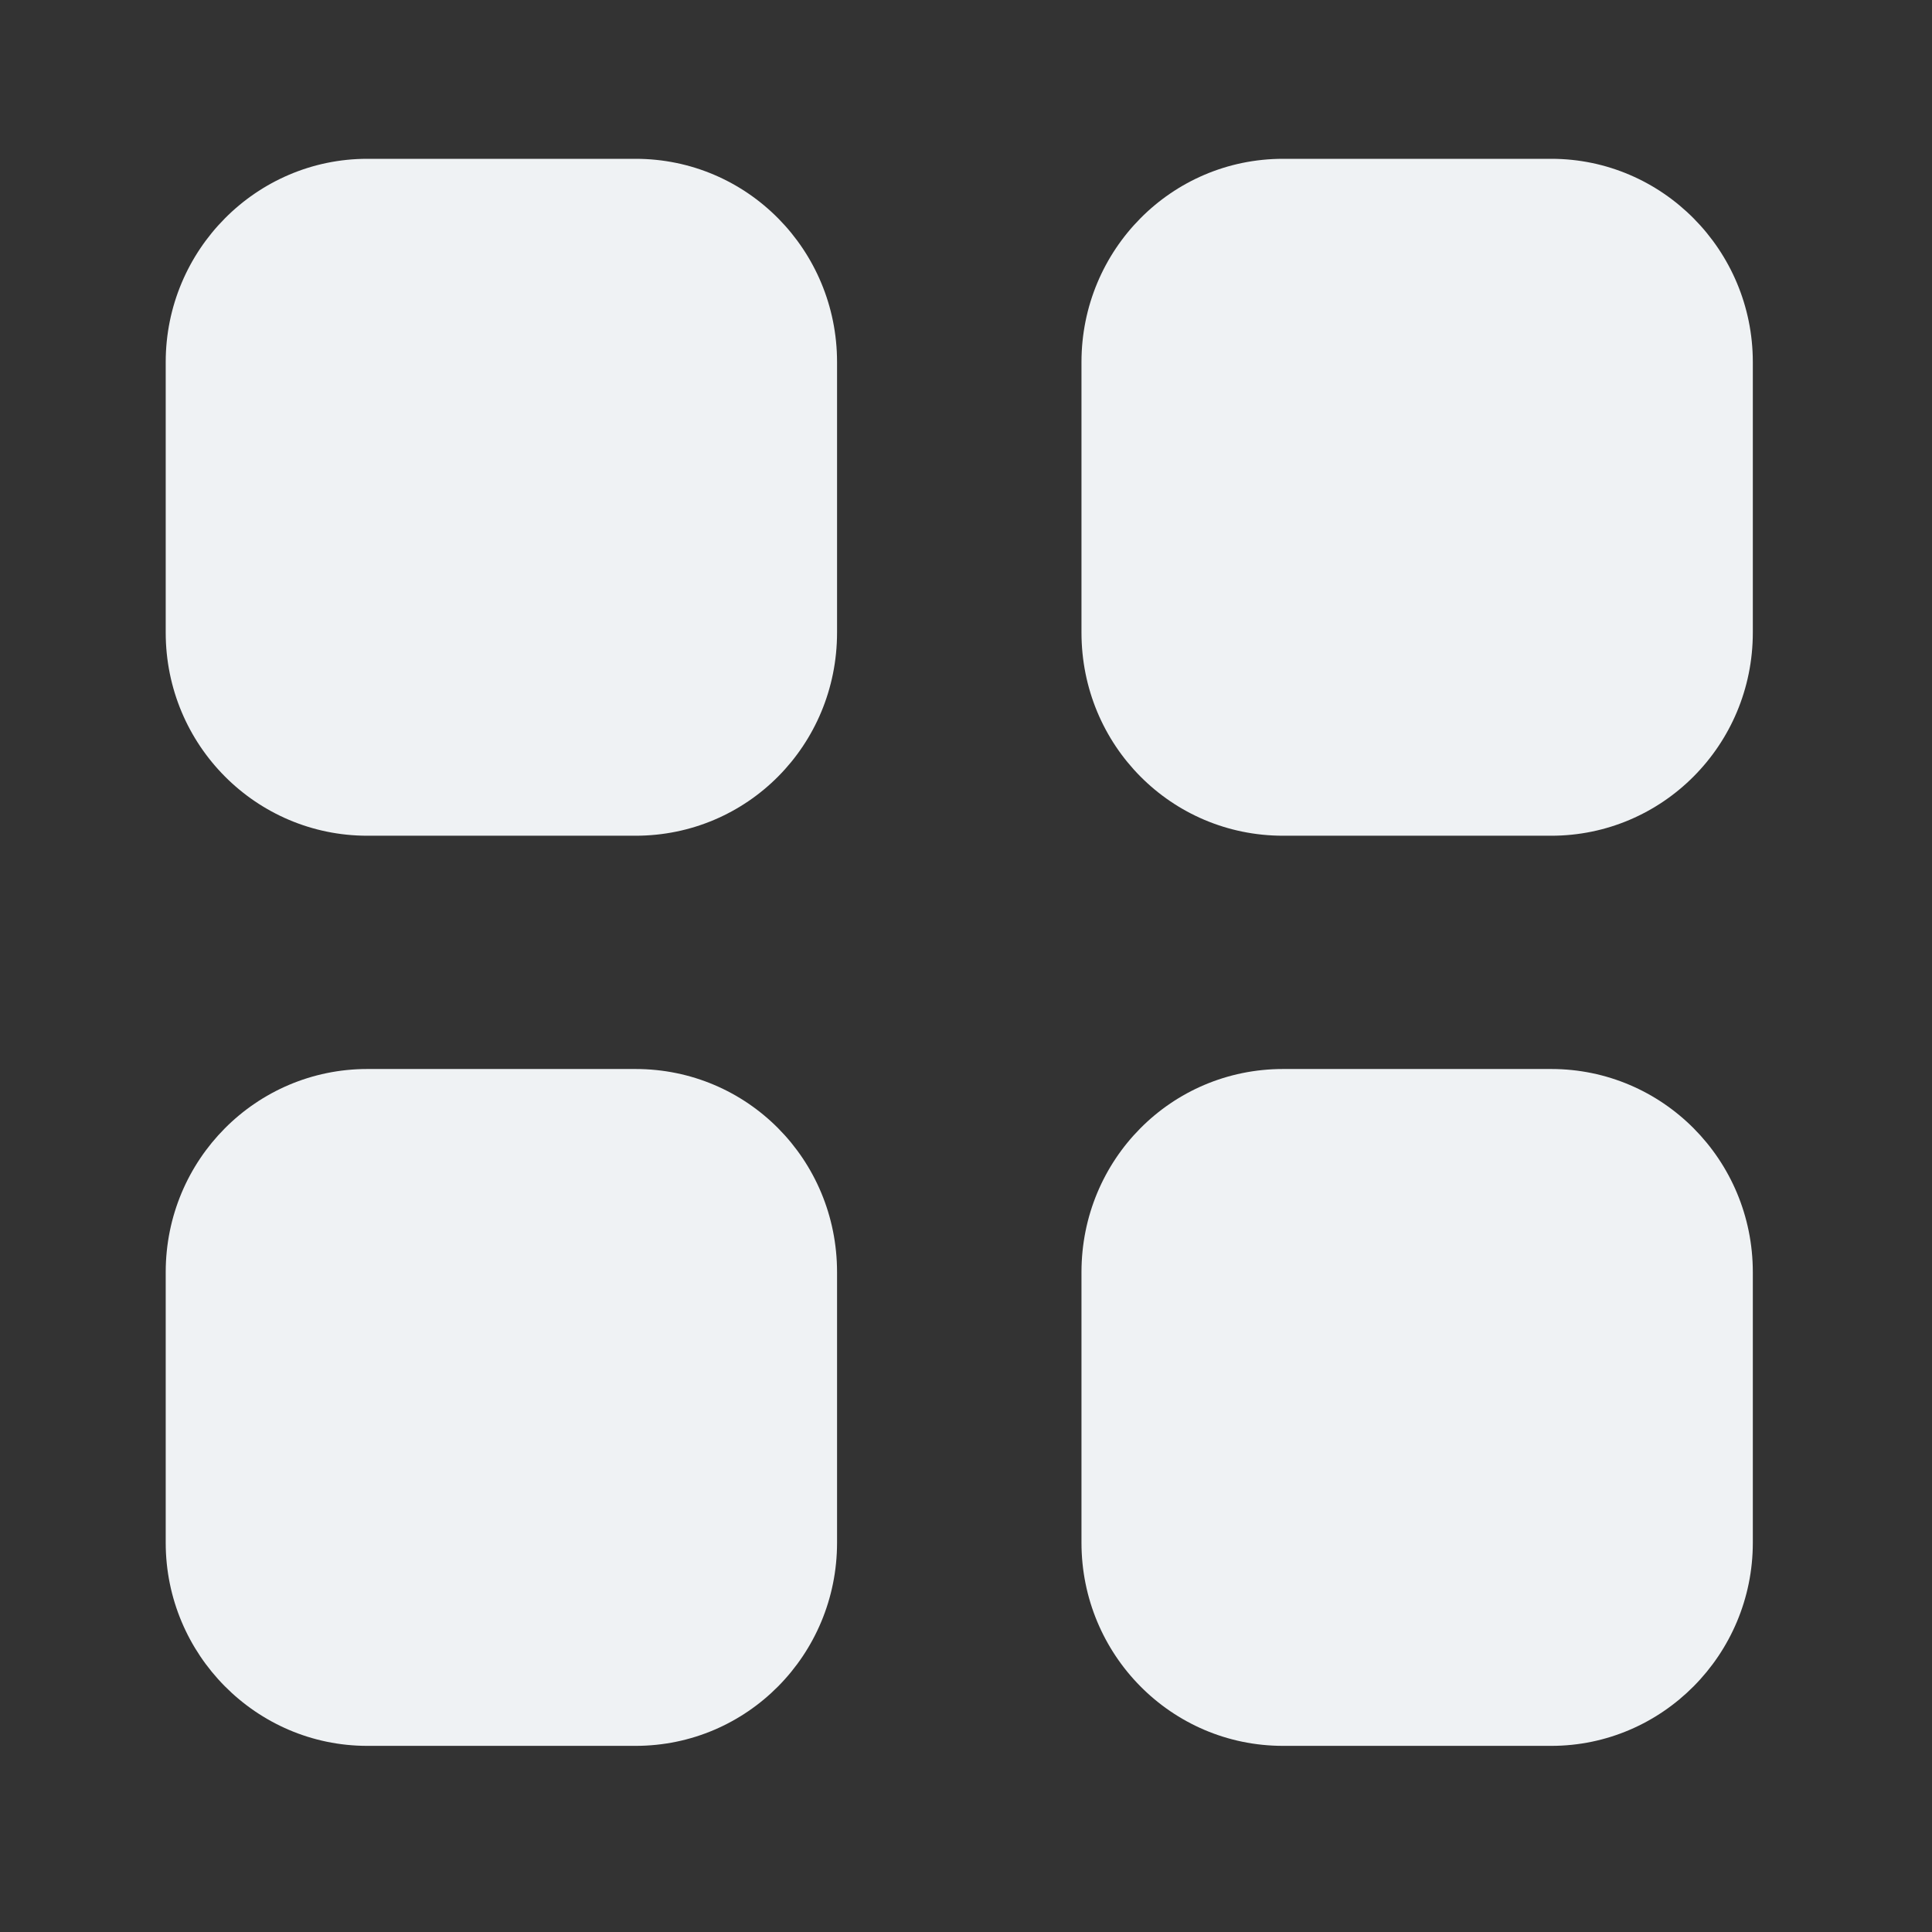 <svg width="35" height="35" viewBox="0 0 35 35" fill="none" xmlns="http://www.w3.org/2000/svg">
<rect x="0" y="0" width="35" height="35" fill="#333333" stroke="none"/>
<path d="M11.513 19.366C13.54 19.366 15.164 21.006 15.164 23.047V27.948C15.164 29.975 13.54 31.628 11.513 31.628H6.654C4.641 31.628 3.002 29.975 3.002 27.948V23.047C3.002 21.006 4.641 19.366 6.654 19.366H11.513ZM28.103 19.366C30.115 19.366 31.754 21.006 31.754 23.047V27.948C31.754 29.975 30.115 31.628 28.103 31.628H23.244C21.217 31.628 19.592 29.975 19.592 27.948V23.047C19.592 21.006 21.217 19.366 23.244 19.366H28.103ZM11.513 2.877C13.54 2.877 15.164 4.53 15.164 6.559V11.459C15.164 13.501 13.54 15.14 11.513 15.14H6.654C4.641 15.14 3.002 13.501 3.002 11.459V6.559C3.002 4.53 4.641 2.877 6.654 2.877H11.513ZM28.103 2.877C30.115 2.877 31.754 4.53 31.754 6.559V11.459C31.754 13.501 30.115 15.14 28.103 15.14H23.244C21.217 15.14 19.592 13.501 19.592 11.459V6.559C19.592 4.53 21.217 2.877 23.244 2.877H28.103Z" fill="#EFF2F4"/>
</svg>
